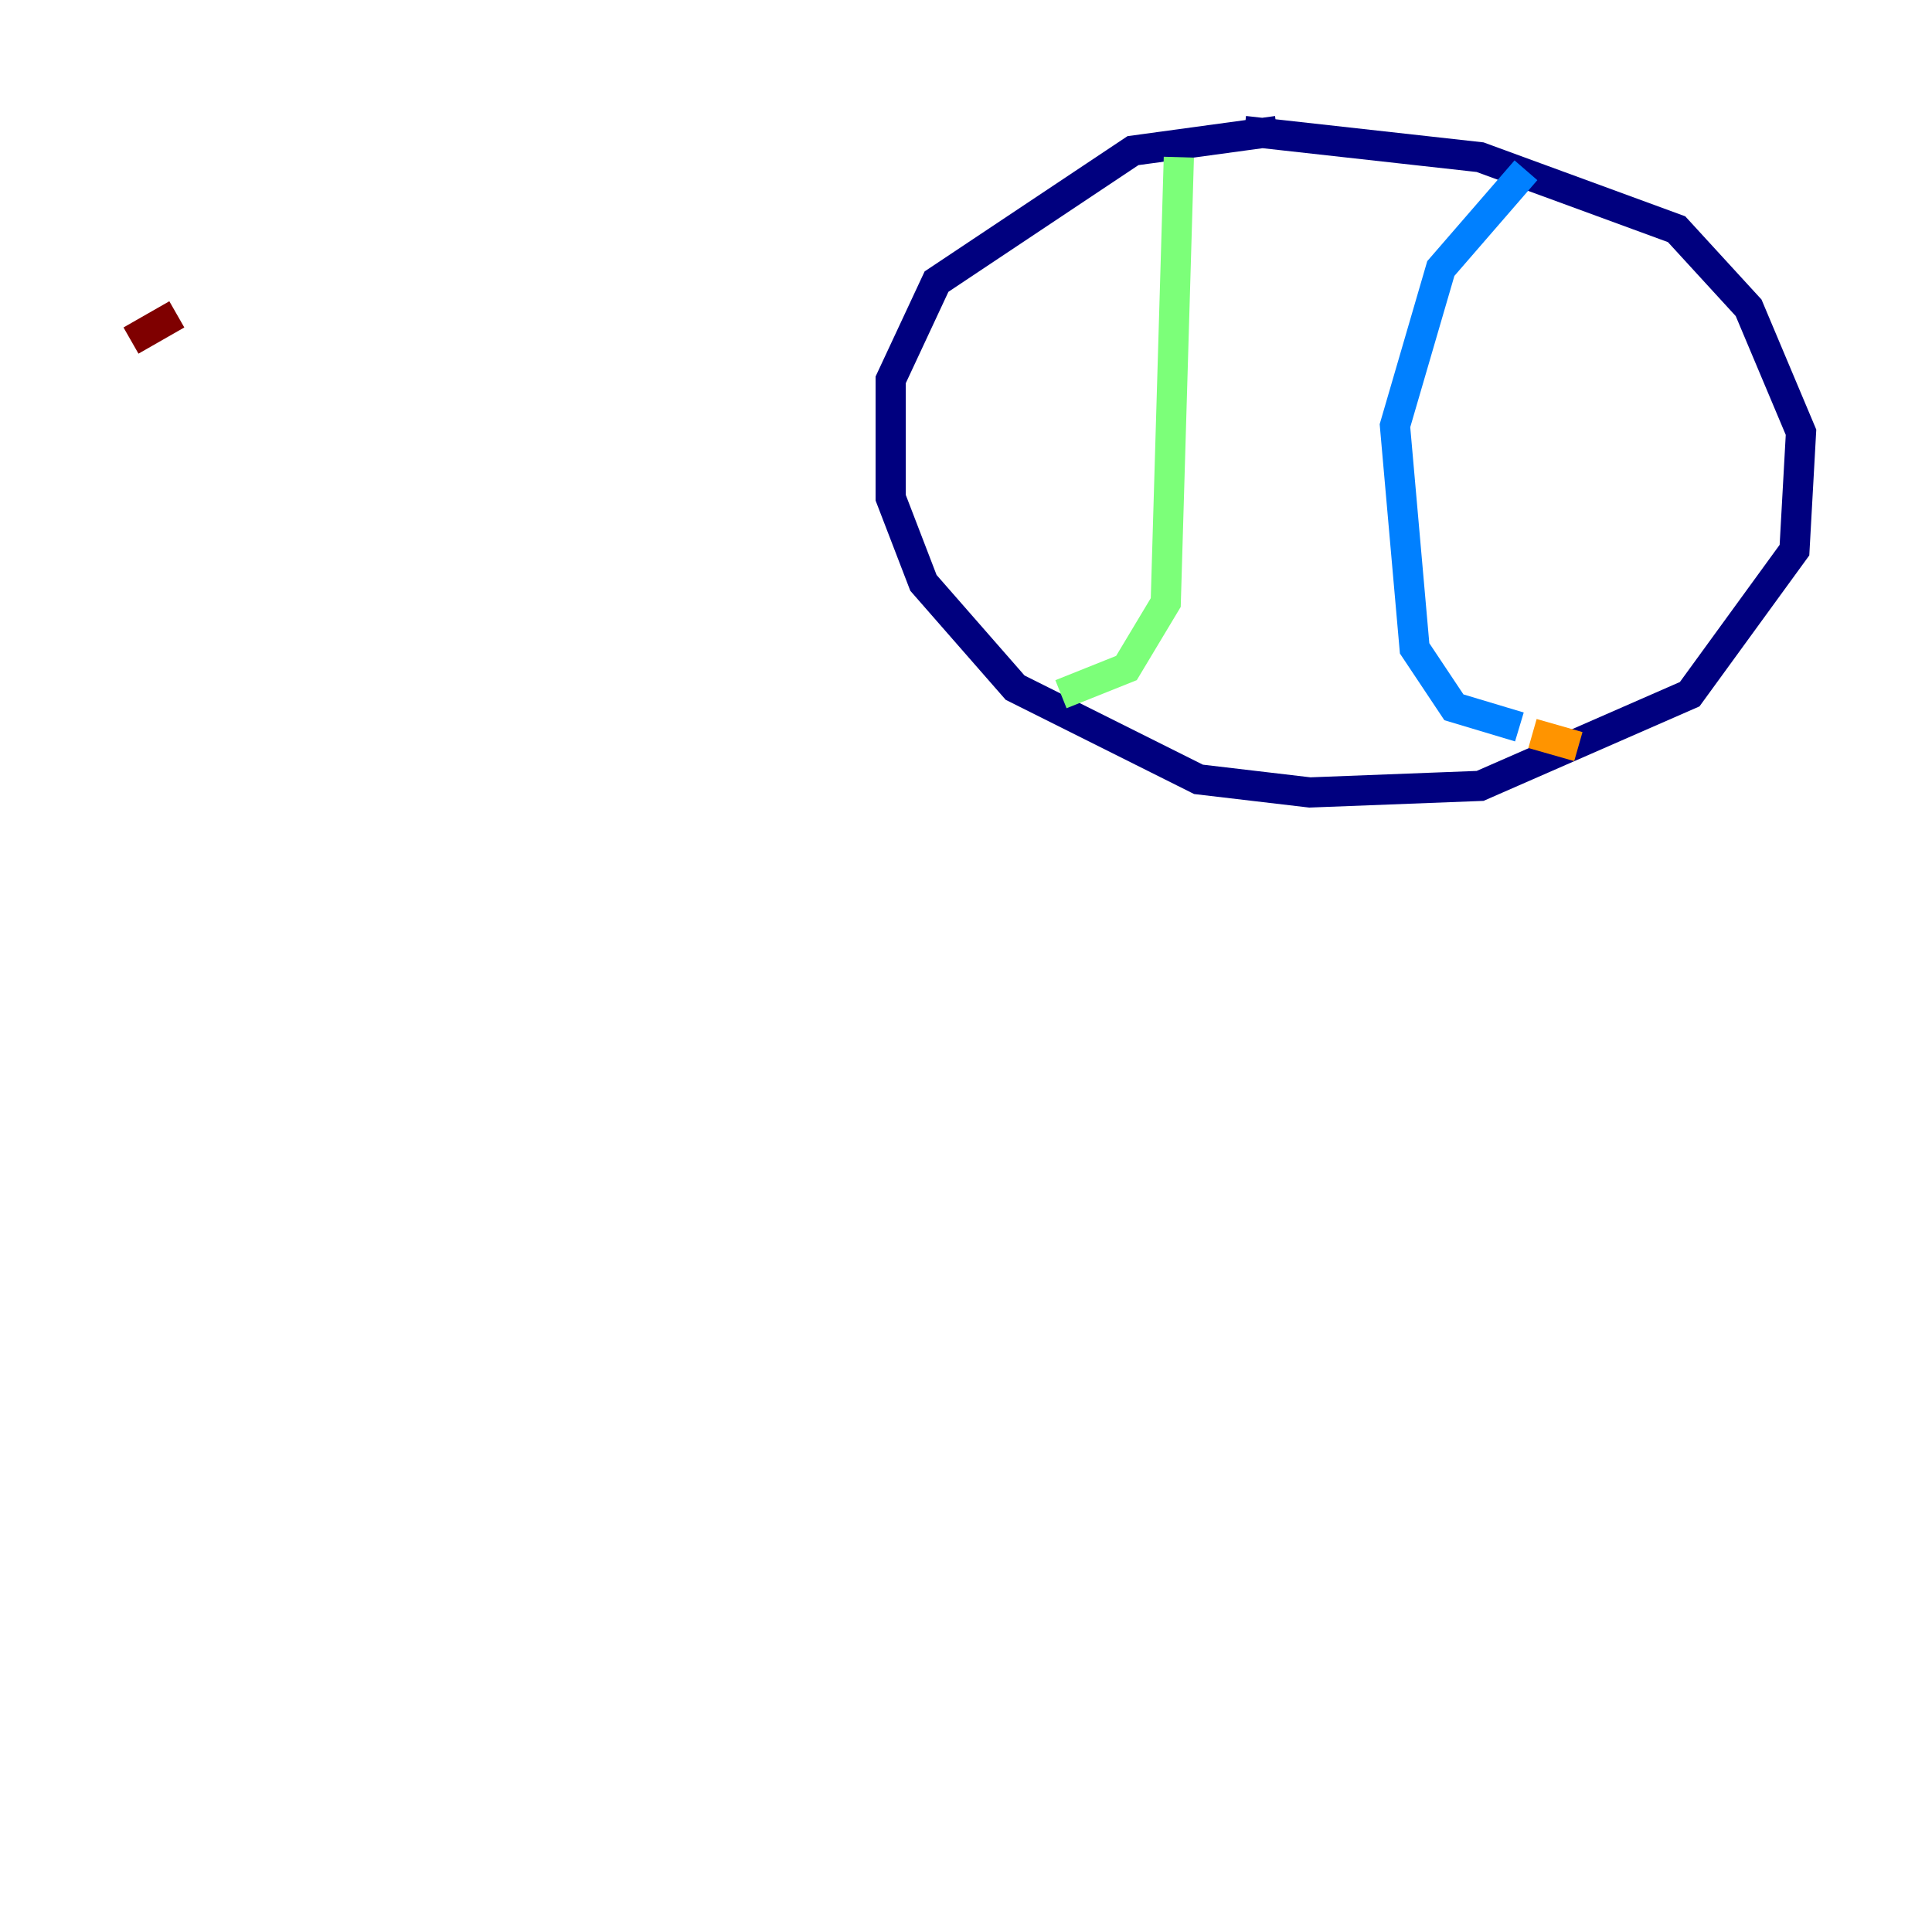 <?xml version="1.0" encoding="utf-8" ?>
<svg baseProfile="tiny" height="128" version="1.2" viewBox="0,0,128,128" width="128" xmlns="http://www.w3.org/2000/svg" xmlns:ev="http://www.w3.org/2001/xml-events" xmlns:xlink="http://www.w3.org/1999/xlink"><defs /><polyline fill="none" points="84.61,8.678 75.064,9.98 62.047,18.658 59.01,25.166 59.01,32.976 61.18,38.617 67.254,45.559 79.403,51.634 86.78,52.502 98.061,52.068 111.946,45.993 118.888,36.447 119.322,28.637 115.851,20.393 111.078,15.186 98.061,10.414 82.441,8.678" stroke="#00007f" stroke-width="2" /><polyline fill="none" points="101.098,11.281 95.458,17.79 92.42,28.203 93.722,42.956 96.325,46.861 100.664,48.163" stroke="#0080ff" stroke-width="2" /><polyline fill="none" points="78.102,10.414 77.234,39.919 74.63,44.258 70.291,45.993" stroke="#7cff79" stroke-width="2" /><polyline fill="none" points="101.532,48.597 104.57,49.464" stroke="#ff9400" stroke-width="2" /><polyline fill="none" points="8.678,22.563 11.715,20.827" stroke="#7f0000" stroke-width="2" /></svg>